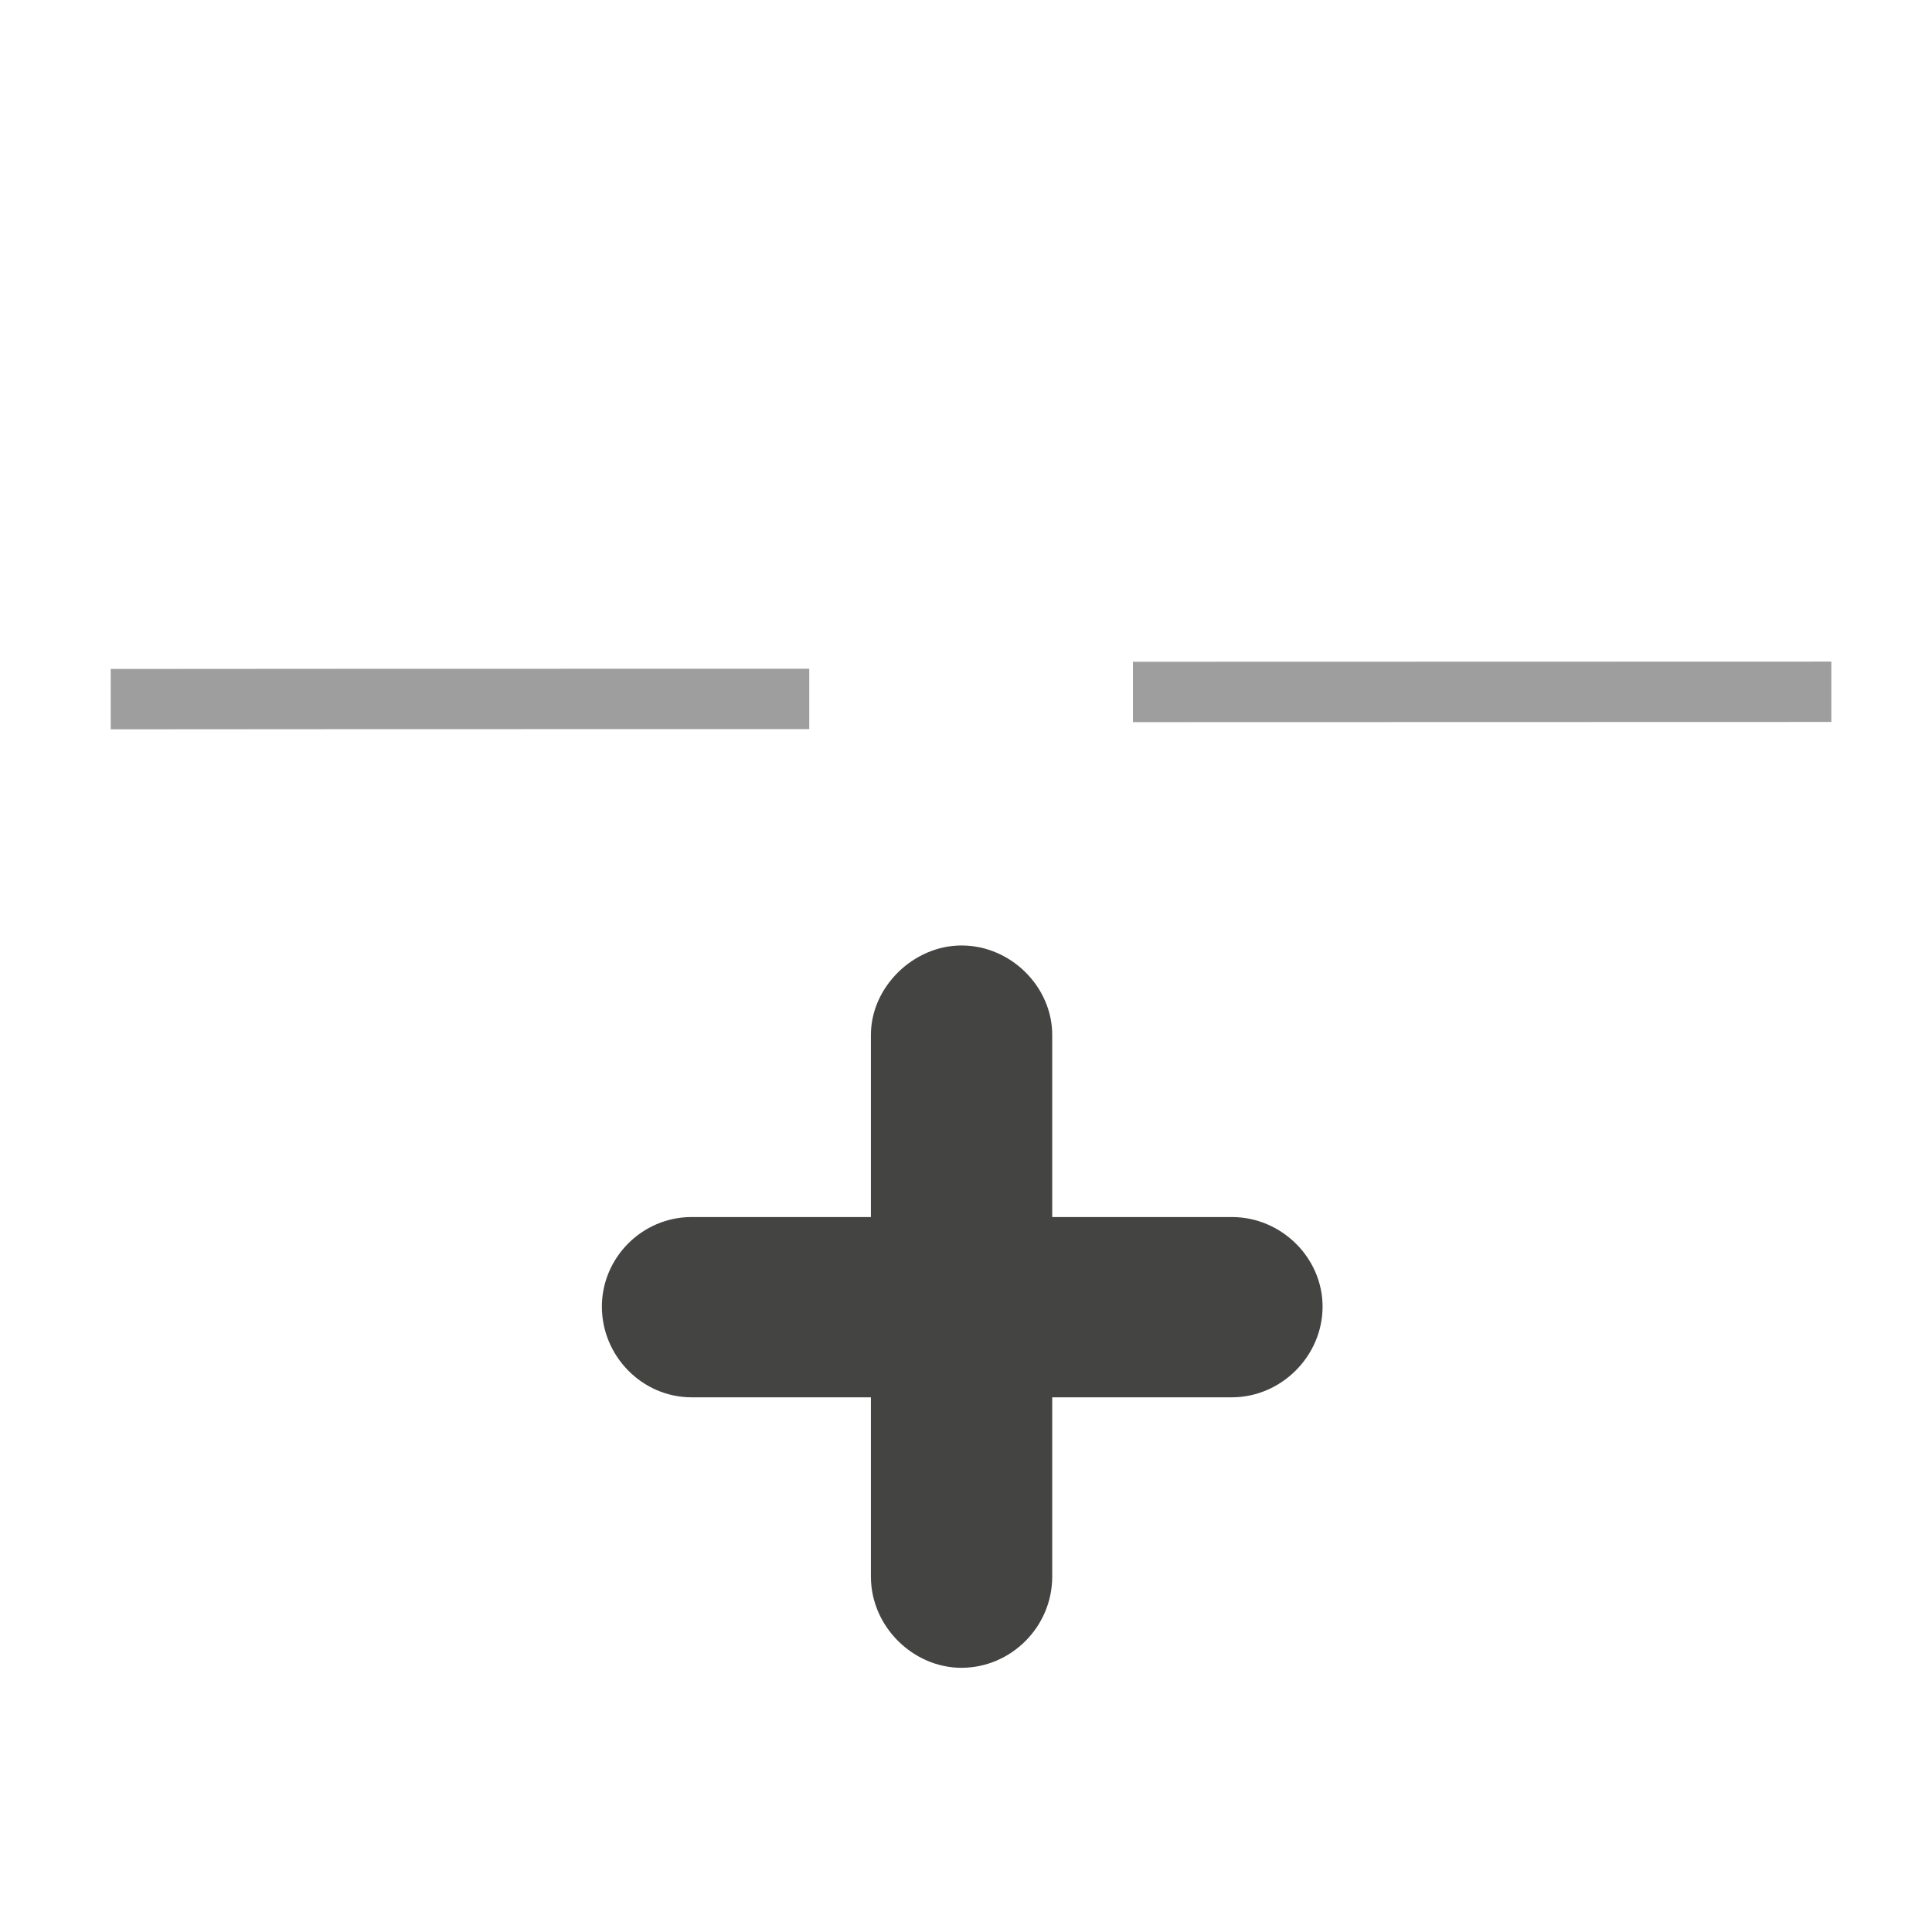 <svg viewBox="0 0 40 40" xmlns="http://www.w3.org/2000/svg">
  <defs>
    <clipPath id="Optimize_svg__a">
      <path d="M0 32h32V0H0v32z" />
    </clipPath>
  </defs>
  <g clipPath="url(#Optimize_svg__a)" transform="matrix(1.25 0 0 -1.25 0 40)">
    <path d="M13.404 20.424c-8.748 0-7.18-.002-11.57-.004M30.333 20.542c-8.745-.001-7.179-.003-11.568-.003" fill="#737372" stroke="#9e9e9e" strokeLinecap="round" strokeWidth="3" />
    <path d="M20.403 8.856h-2.975v-2.97c0-.832-.682-1.51-1.504-1.51-.795 0-1.499.678-1.499 1.51v2.97h-2.97c-.819 0-1.486.684-1.486 1.502 0 .811.667 1.484 1.486 1.484h2.97v3.017c0 .794.704 1.481 1.5 1.481.821 0 1.503-.687 1.503-1.48v-3.018h2.975c.82 0 1.503-.673 1.503-1.484 0-.818-.684-1.502-1.503-1.502 0 0 .827 0 0 0" fill="#444443" />
  </g>
</svg>
